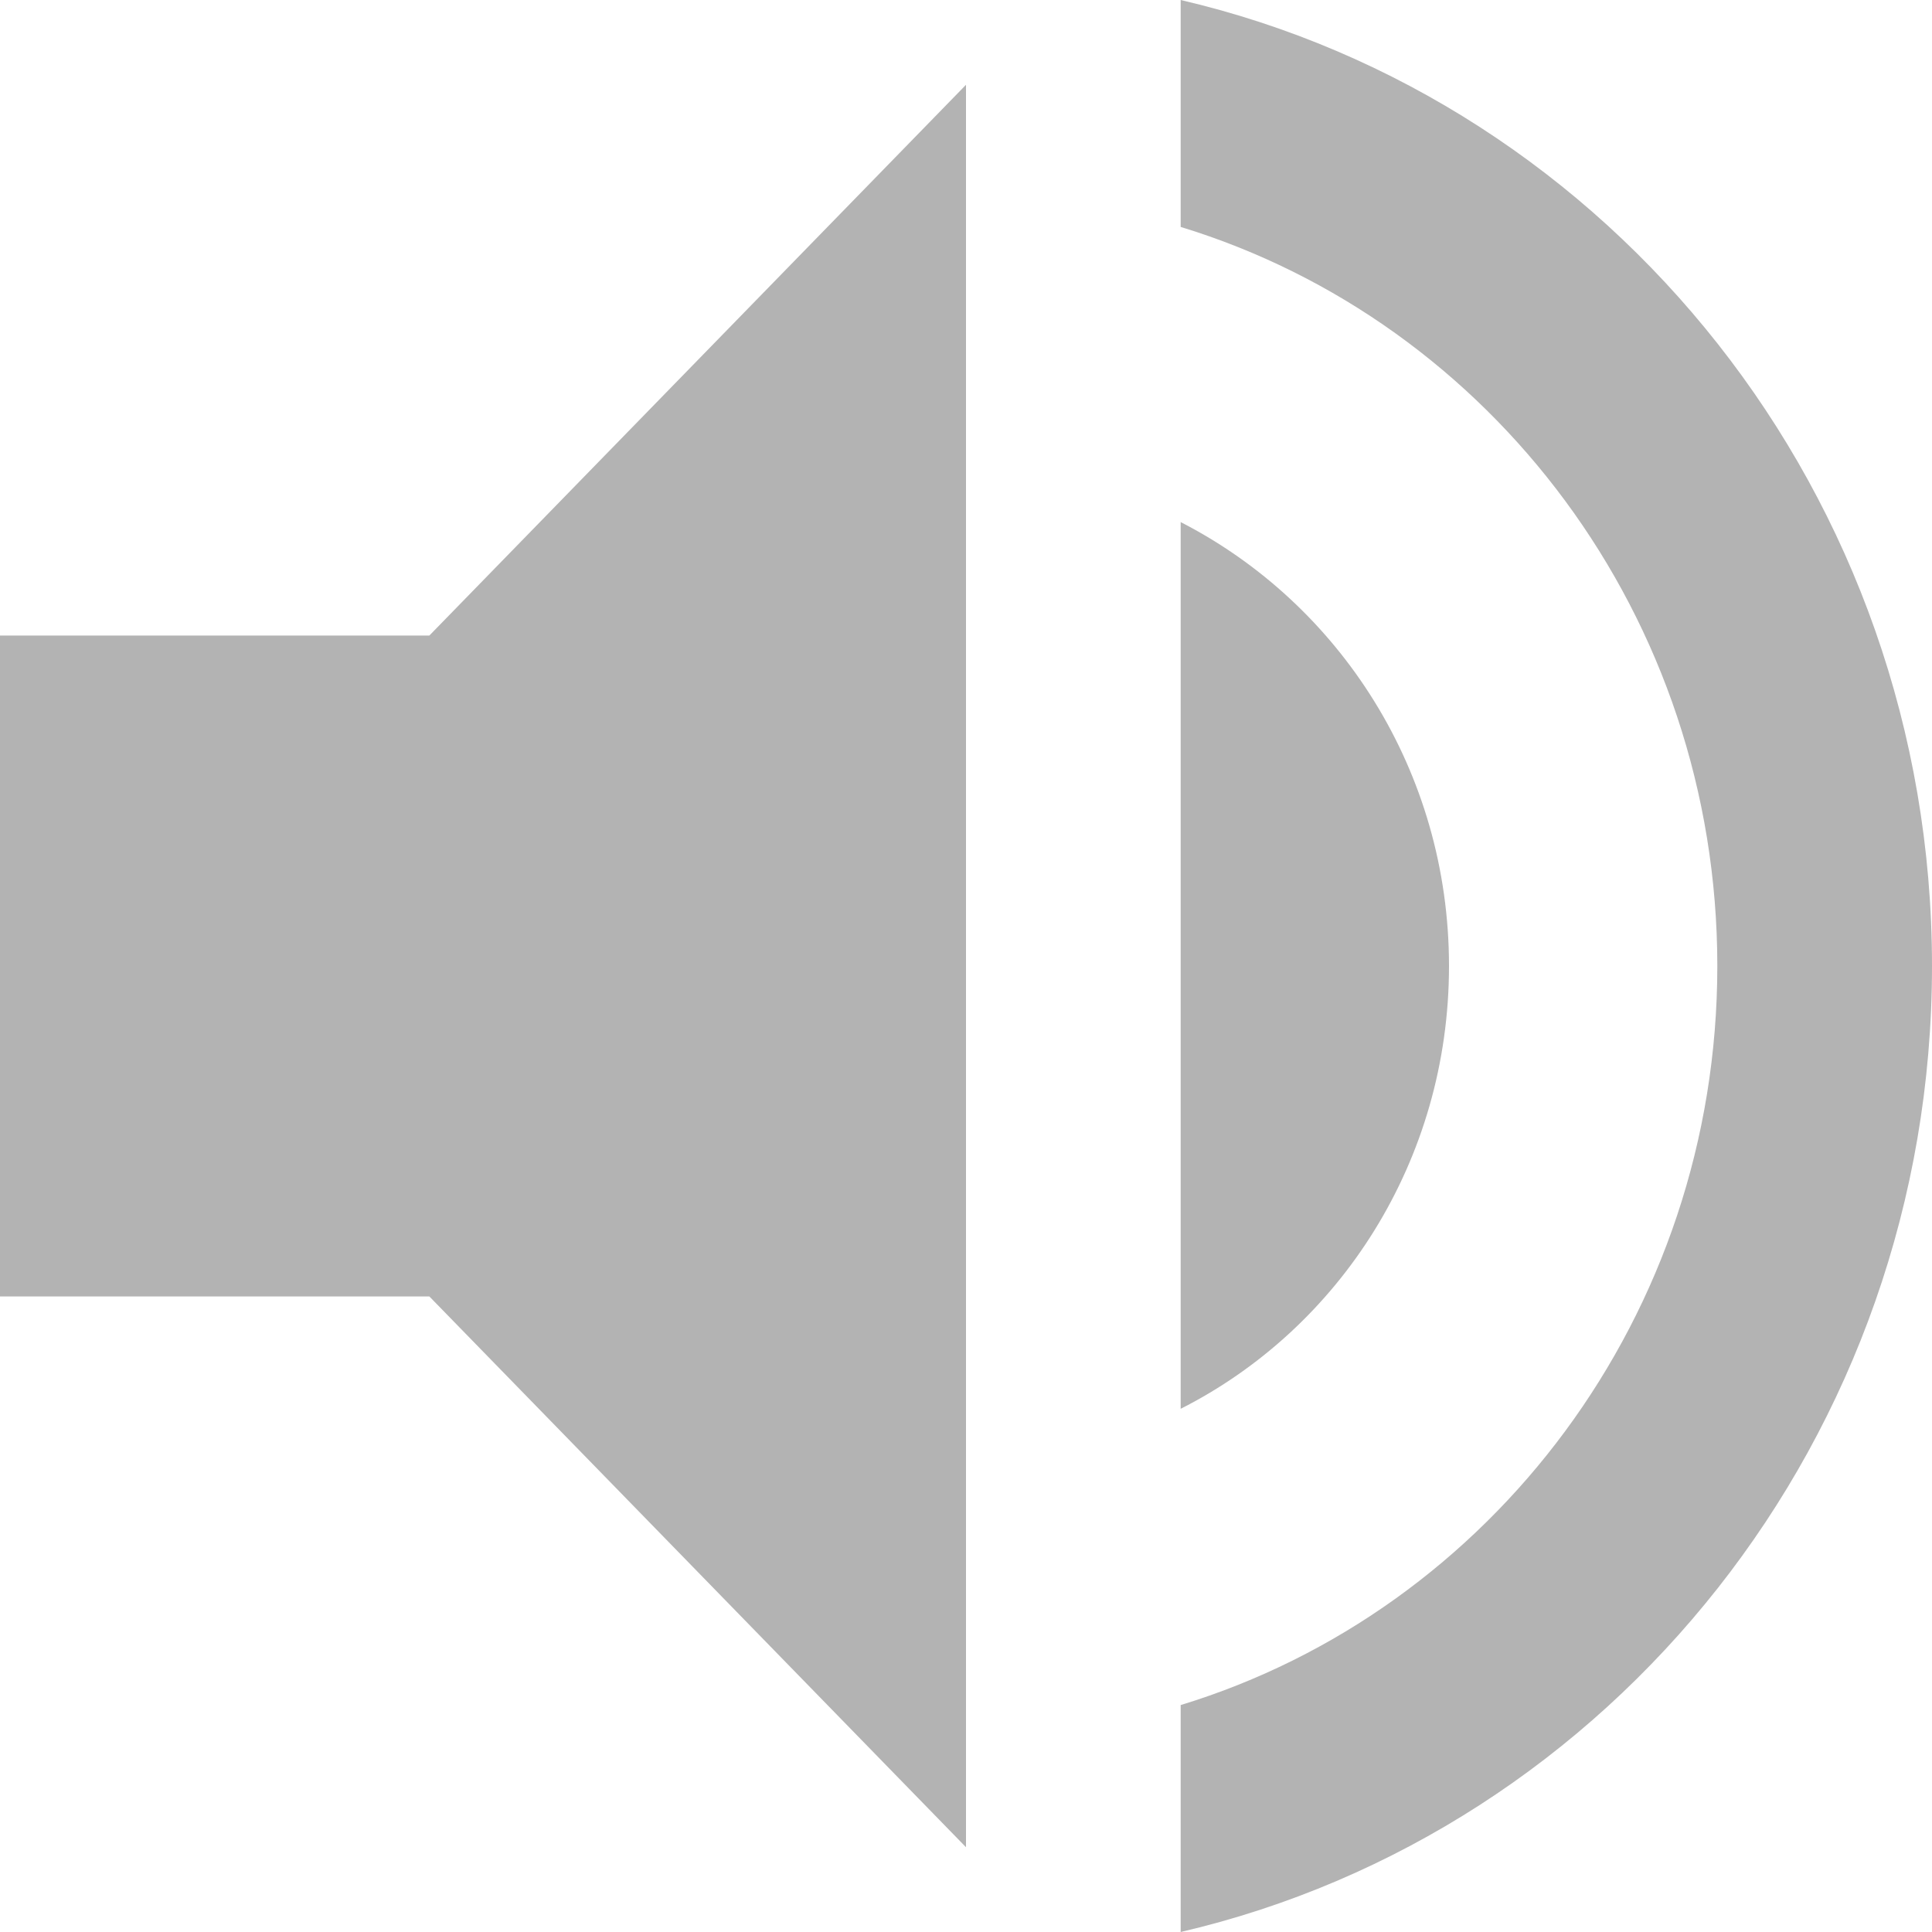 <?xml version="1.0" encoding="UTF-8"?>
<svg width="26px" height="26px" viewBox="0 0 26 26" version="1.1" xmlns="http://www.w3.org/2000/svg" xmlns:xlink="http://www.w3.org/1999/xlink">
    <!-- Generator: Sketch 48.2 (47327) - http://www.bohemiancoding.com/sketch -->
    <title>icon_audio</title>
    <desc>Created with Sketch.</desc>
    <defs></defs>
    <g id="blocks" stroke="none" stroke-width="1" fill="none" fill-rule="evenodd" transform="translate(-233, -2568)" opacity="0.3">
        <g id="junior---func-[]-copy-46" transform="translate(222, 2548)">
            <g id="icon_audio" transform="translate(7, 15)">
                <path d="M4,13.553 L4,22.447 L9.778,22.447 L17,29.859 L17,6.141 L9.778,13.553 L4,13.553 Z M23.5,18 C23.5,15.376 22.027,13.123 19.889,12.026 L19.889,23.959 C22.027,22.877 23.5,20.624 23.5,18 Z M19.889,5 L19.889,8.054 C24.063,9.328 27.111,13.301 27.111,18 C27.111,22.699 24.063,26.672 19.889,27.946 L19.889,31 C25.681,29.651 30,24.344 30,18 C30,11.656 25.681,6.349 19.889,5 Z" id="Shape" fill="#000000" fill-rule="nonzero"></path>
                <polygon id="Shape" points="0 0 35 0 35 35 0 35"></polygon>
            </g>
        </g>
    </g>
</svg>